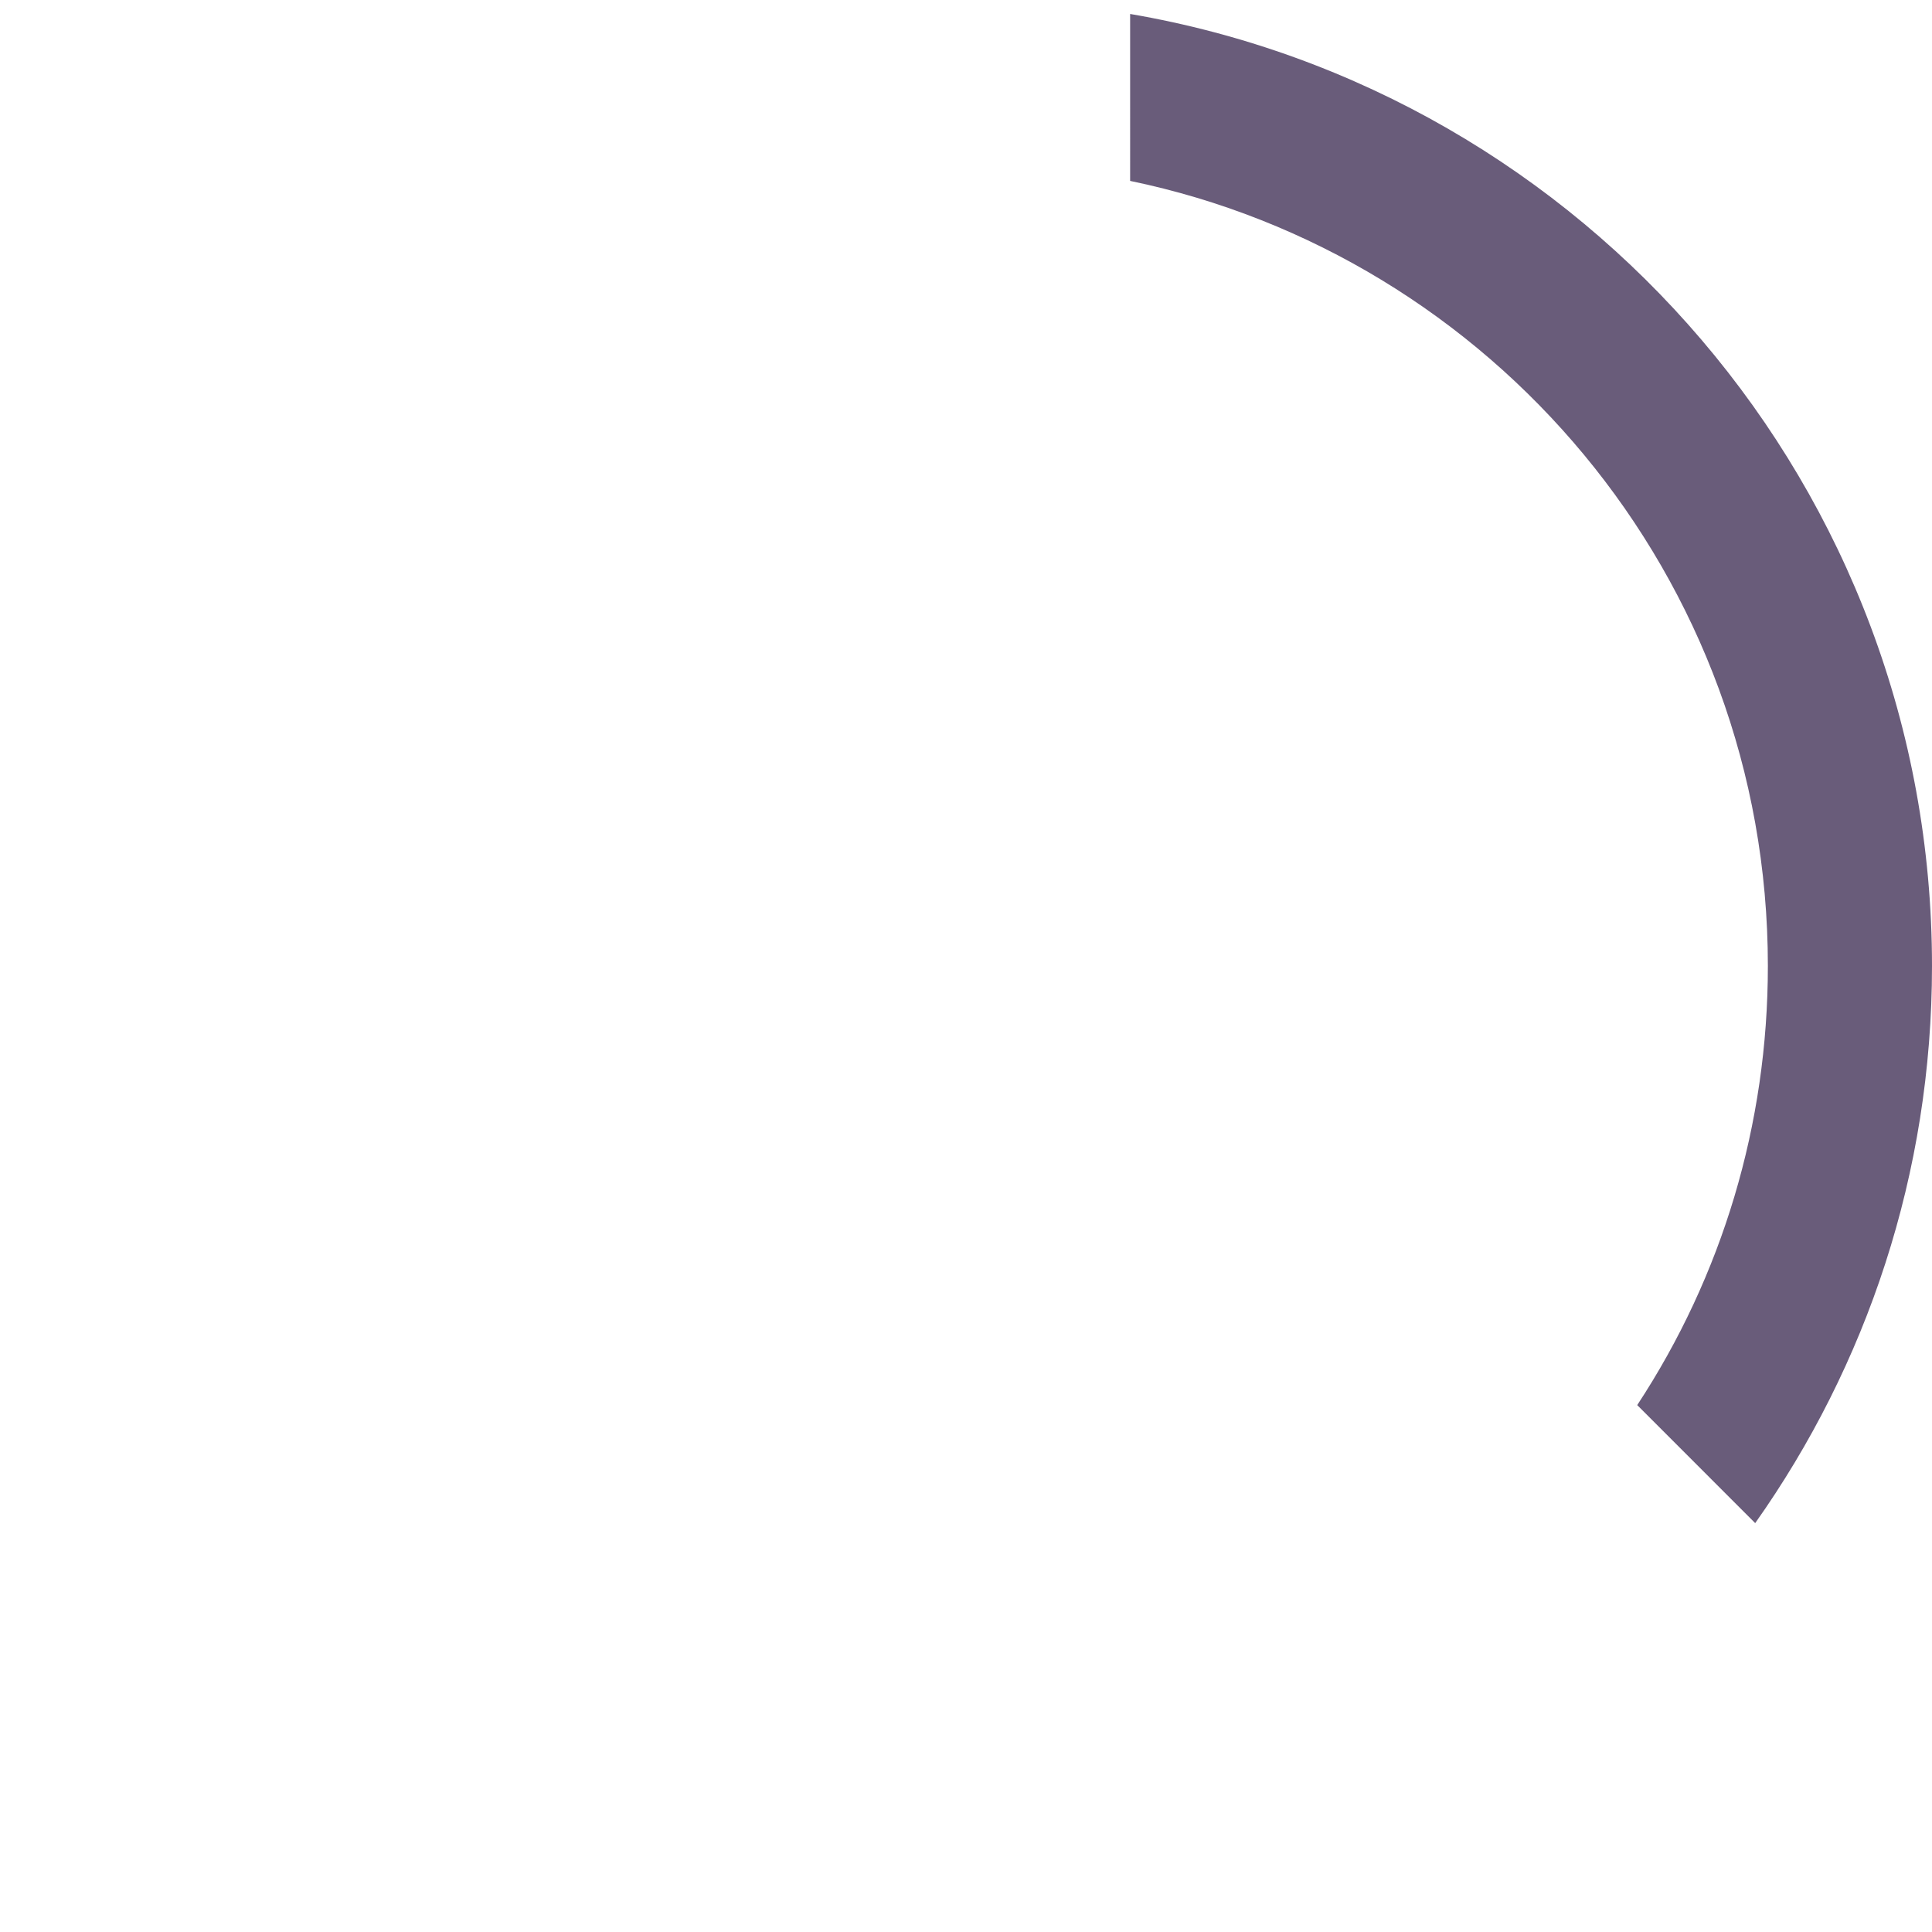 <svg width="66" height="66" viewBox="0 0 66 66" xmlns="http://www.w3.org/2000/svg"><title>pie_chart_3_icon</title><desc>Created with Sketch.</desc><path d="M38.607.477C54.16 3.14 66 16.687 66 33c0 7.088-2.236 13.654-6.04 19.032L55.93 48c2.904-4.42 4.463-9.59 4.463-15 0-13.346-9.48-24.274-21.786-26.82V.476zM1523 289v-33c-18.225 0-33 14.775-33 33s14.775 33 33 33c9.113 0 17.363-3.694 23.335-9.665L778 161z" fill="#594B6C" opacity=".901"/></svg>